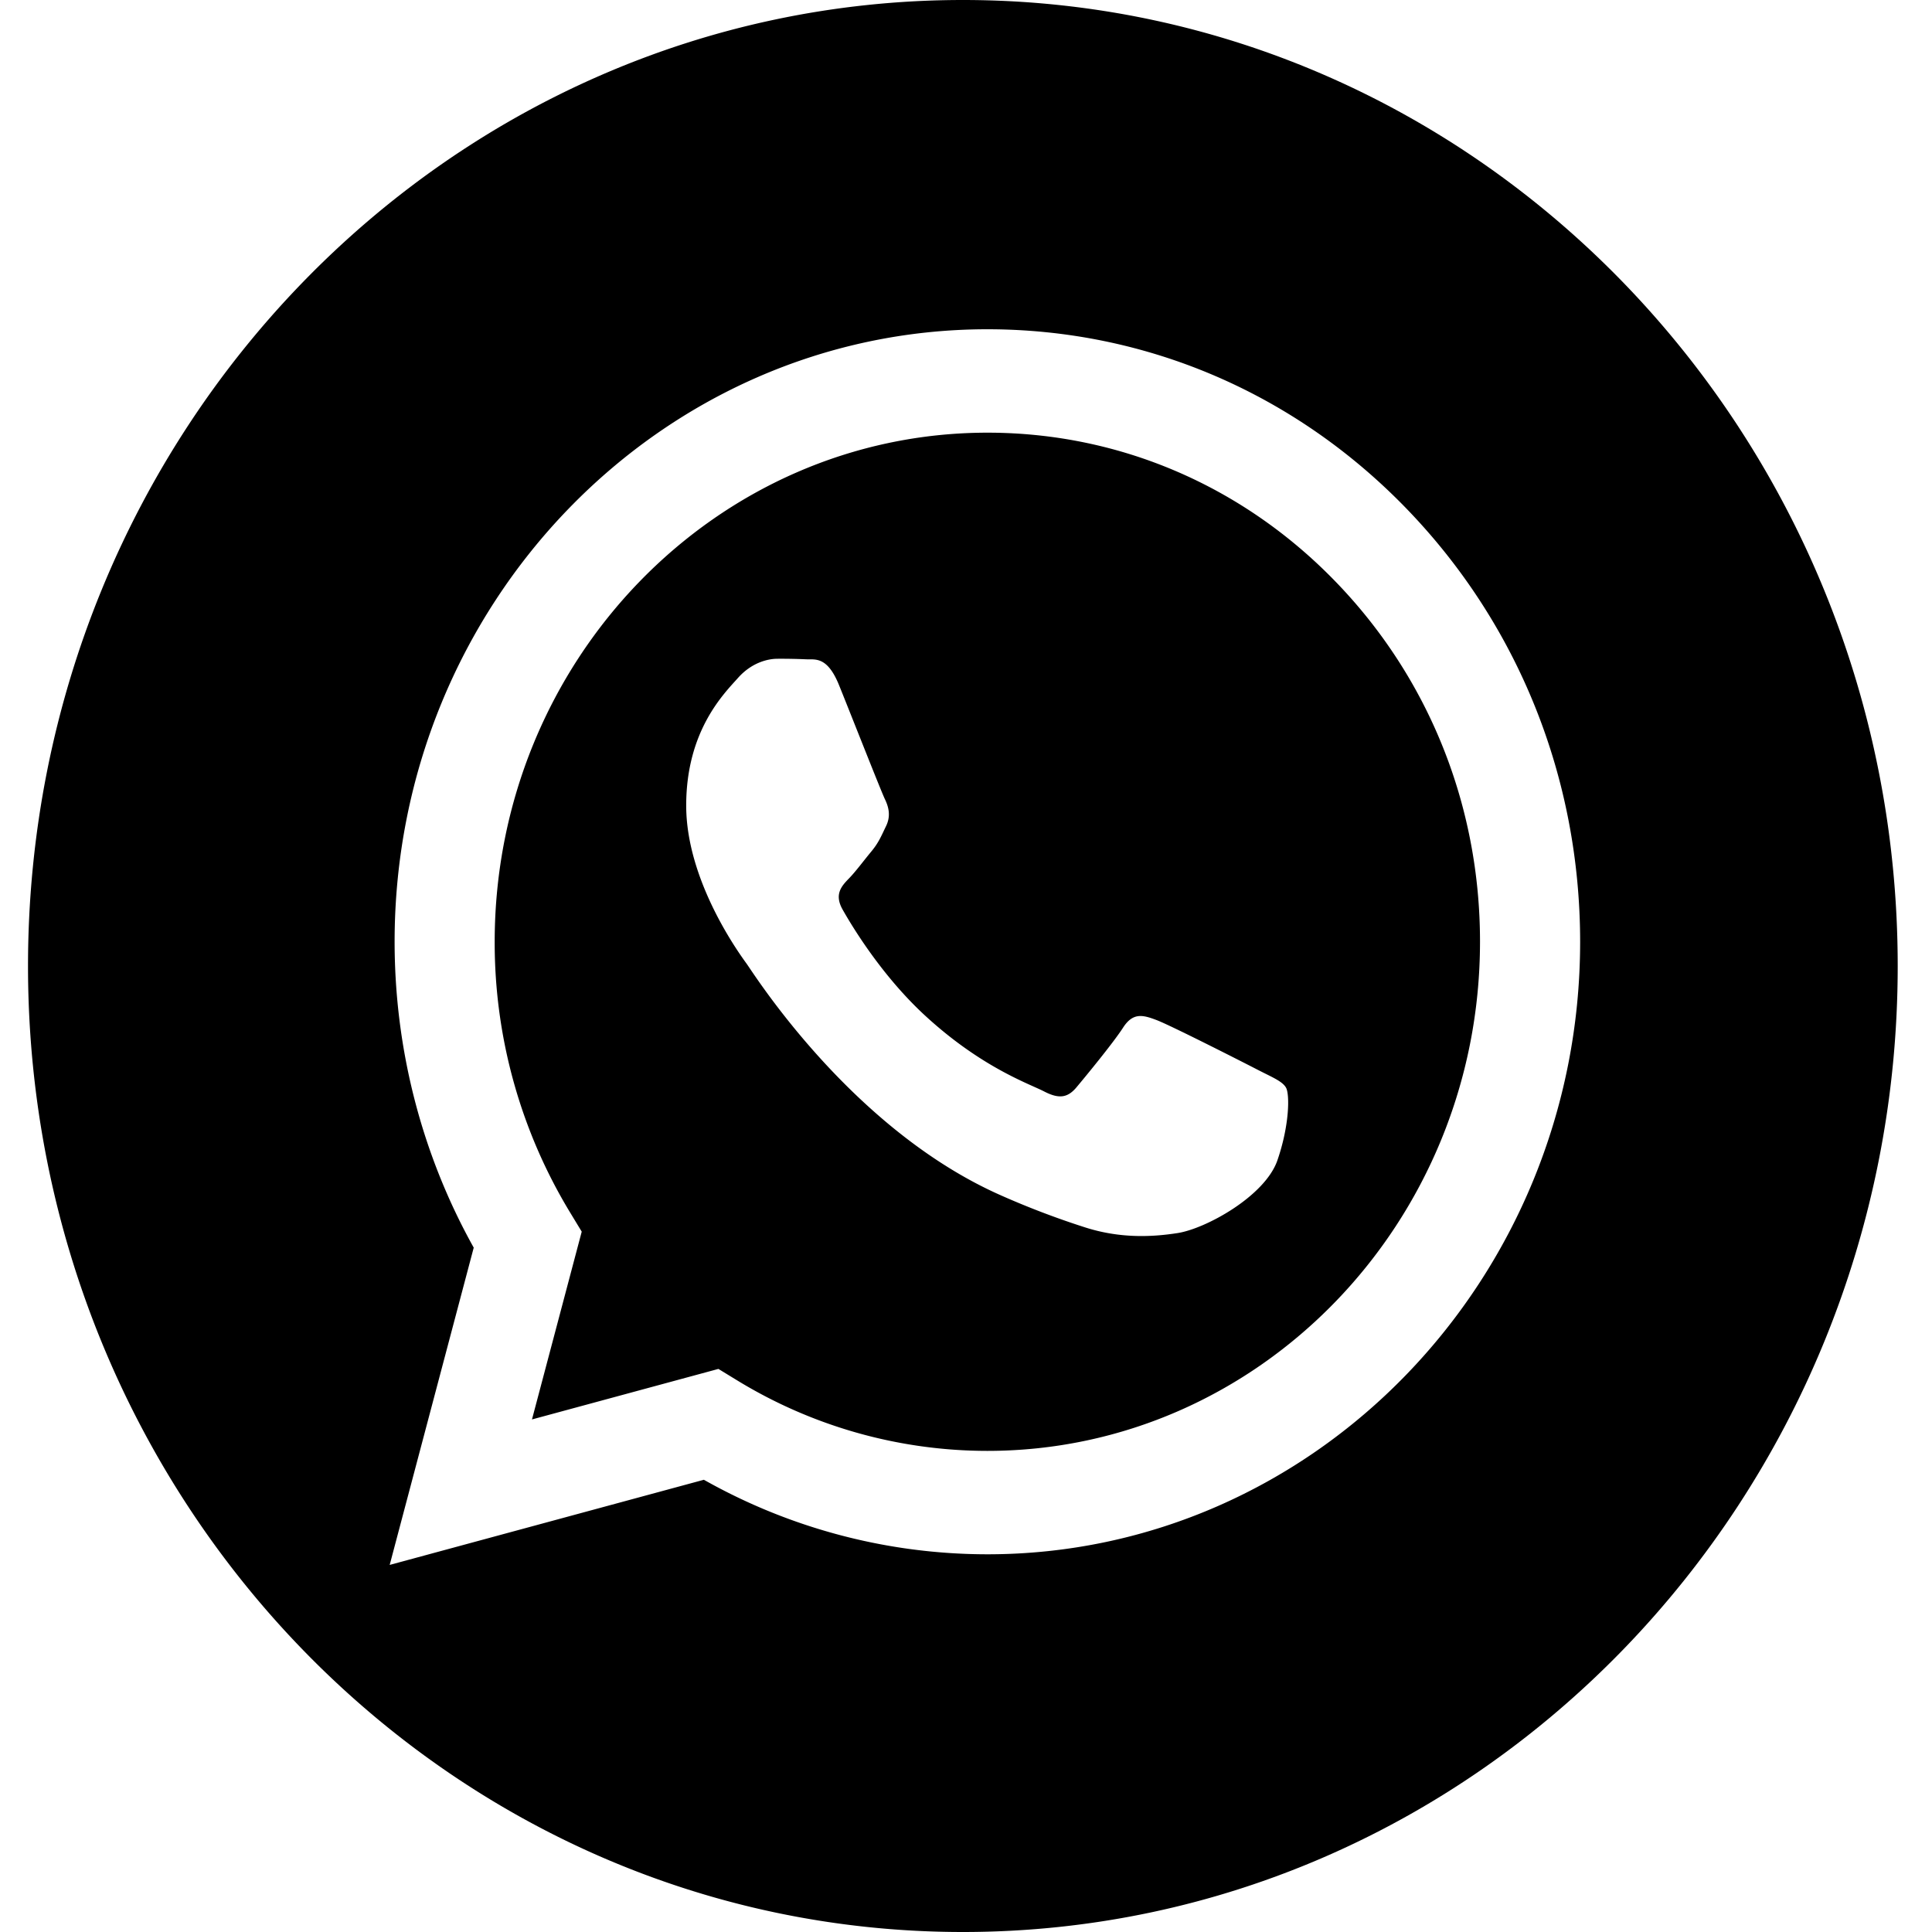 <svg xmlns="http://www.w3.org/2000/svg" width="40" height="40" fill="none" viewBox="0 0 40 40">
  <path fill="#000" fill-rule="evenodd" d="M19.936 0C30.617 0 39.29 8.962 39.29 20s-8.672 20-19.354 20C9.253 40 .58 31.038.58 20S9.253 0 19.936 0Zm9.188 10.535c-2.317-2.397-5.399-3.717-8.681-3.718-6.765 0-12.27 5.686-12.273 12.676 0 2.234.565 4.415 1.638 6.338L8.068 32.4l6.505-1.763a11.956 11.956 0 0 0 5.864 1.543h.006c6.763 0 12.269-5.687 12.272-12.677 0-3.387-1.275-6.572-3.591-8.968Zm-8.681 19.504h-.005a9.938 9.938 0 0 1-5.191-1.469l-.373-.228-3.86 1.046 1.03-3.888-.242-.399a10.77 10.77 0 0 1-1.56-5.607c.003-5.81 4.578-10.536 10.205-10.536 2.724.001 5.285 1.098 7.21 3.09 1.927 1.992 2.987 4.639 2.985 7.454-.002 5.81-4.577 10.537-10.2 10.537Zm5.595-7.891c-.307-.159-1.815-.925-2.096-1.03-.28-.106-.485-.16-.69.158-.204.317-.792 1.03-.97 1.242-.18.211-.358.238-.665.079-.307-.159-1.295-.493-2.466-1.572-.911-.84-1.527-1.877-1.706-2.194-.179-.318-.019-.489.135-.647.138-.142.306-.37.46-.555.153-.185.204-.317.306-.528.102-.212.051-.397-.025-.555-.077-.159-.69-1.718-.946-2.352-.248-.618-.501-.534-.69-.544a11.87 11.87 0 0 0-.587-.011c-.205 0-.537.08-.818.396-.281.317-1.073 1.084-1.073 2.643 0 1.559 1.099 3.065 1.252 3.276.153.212 2.162 3.411 5.238 4.783a17.26 17.26 0 0 0 1.748.668c.735.24 1.403.207 1.932.125.589-.09 1.814-.766 2.07-1.506.255-.74.255-1.374.178-1.506-.076-.132-.28-.212-.587-.37Z" clip-rule="evenodd"/>
</svg>
